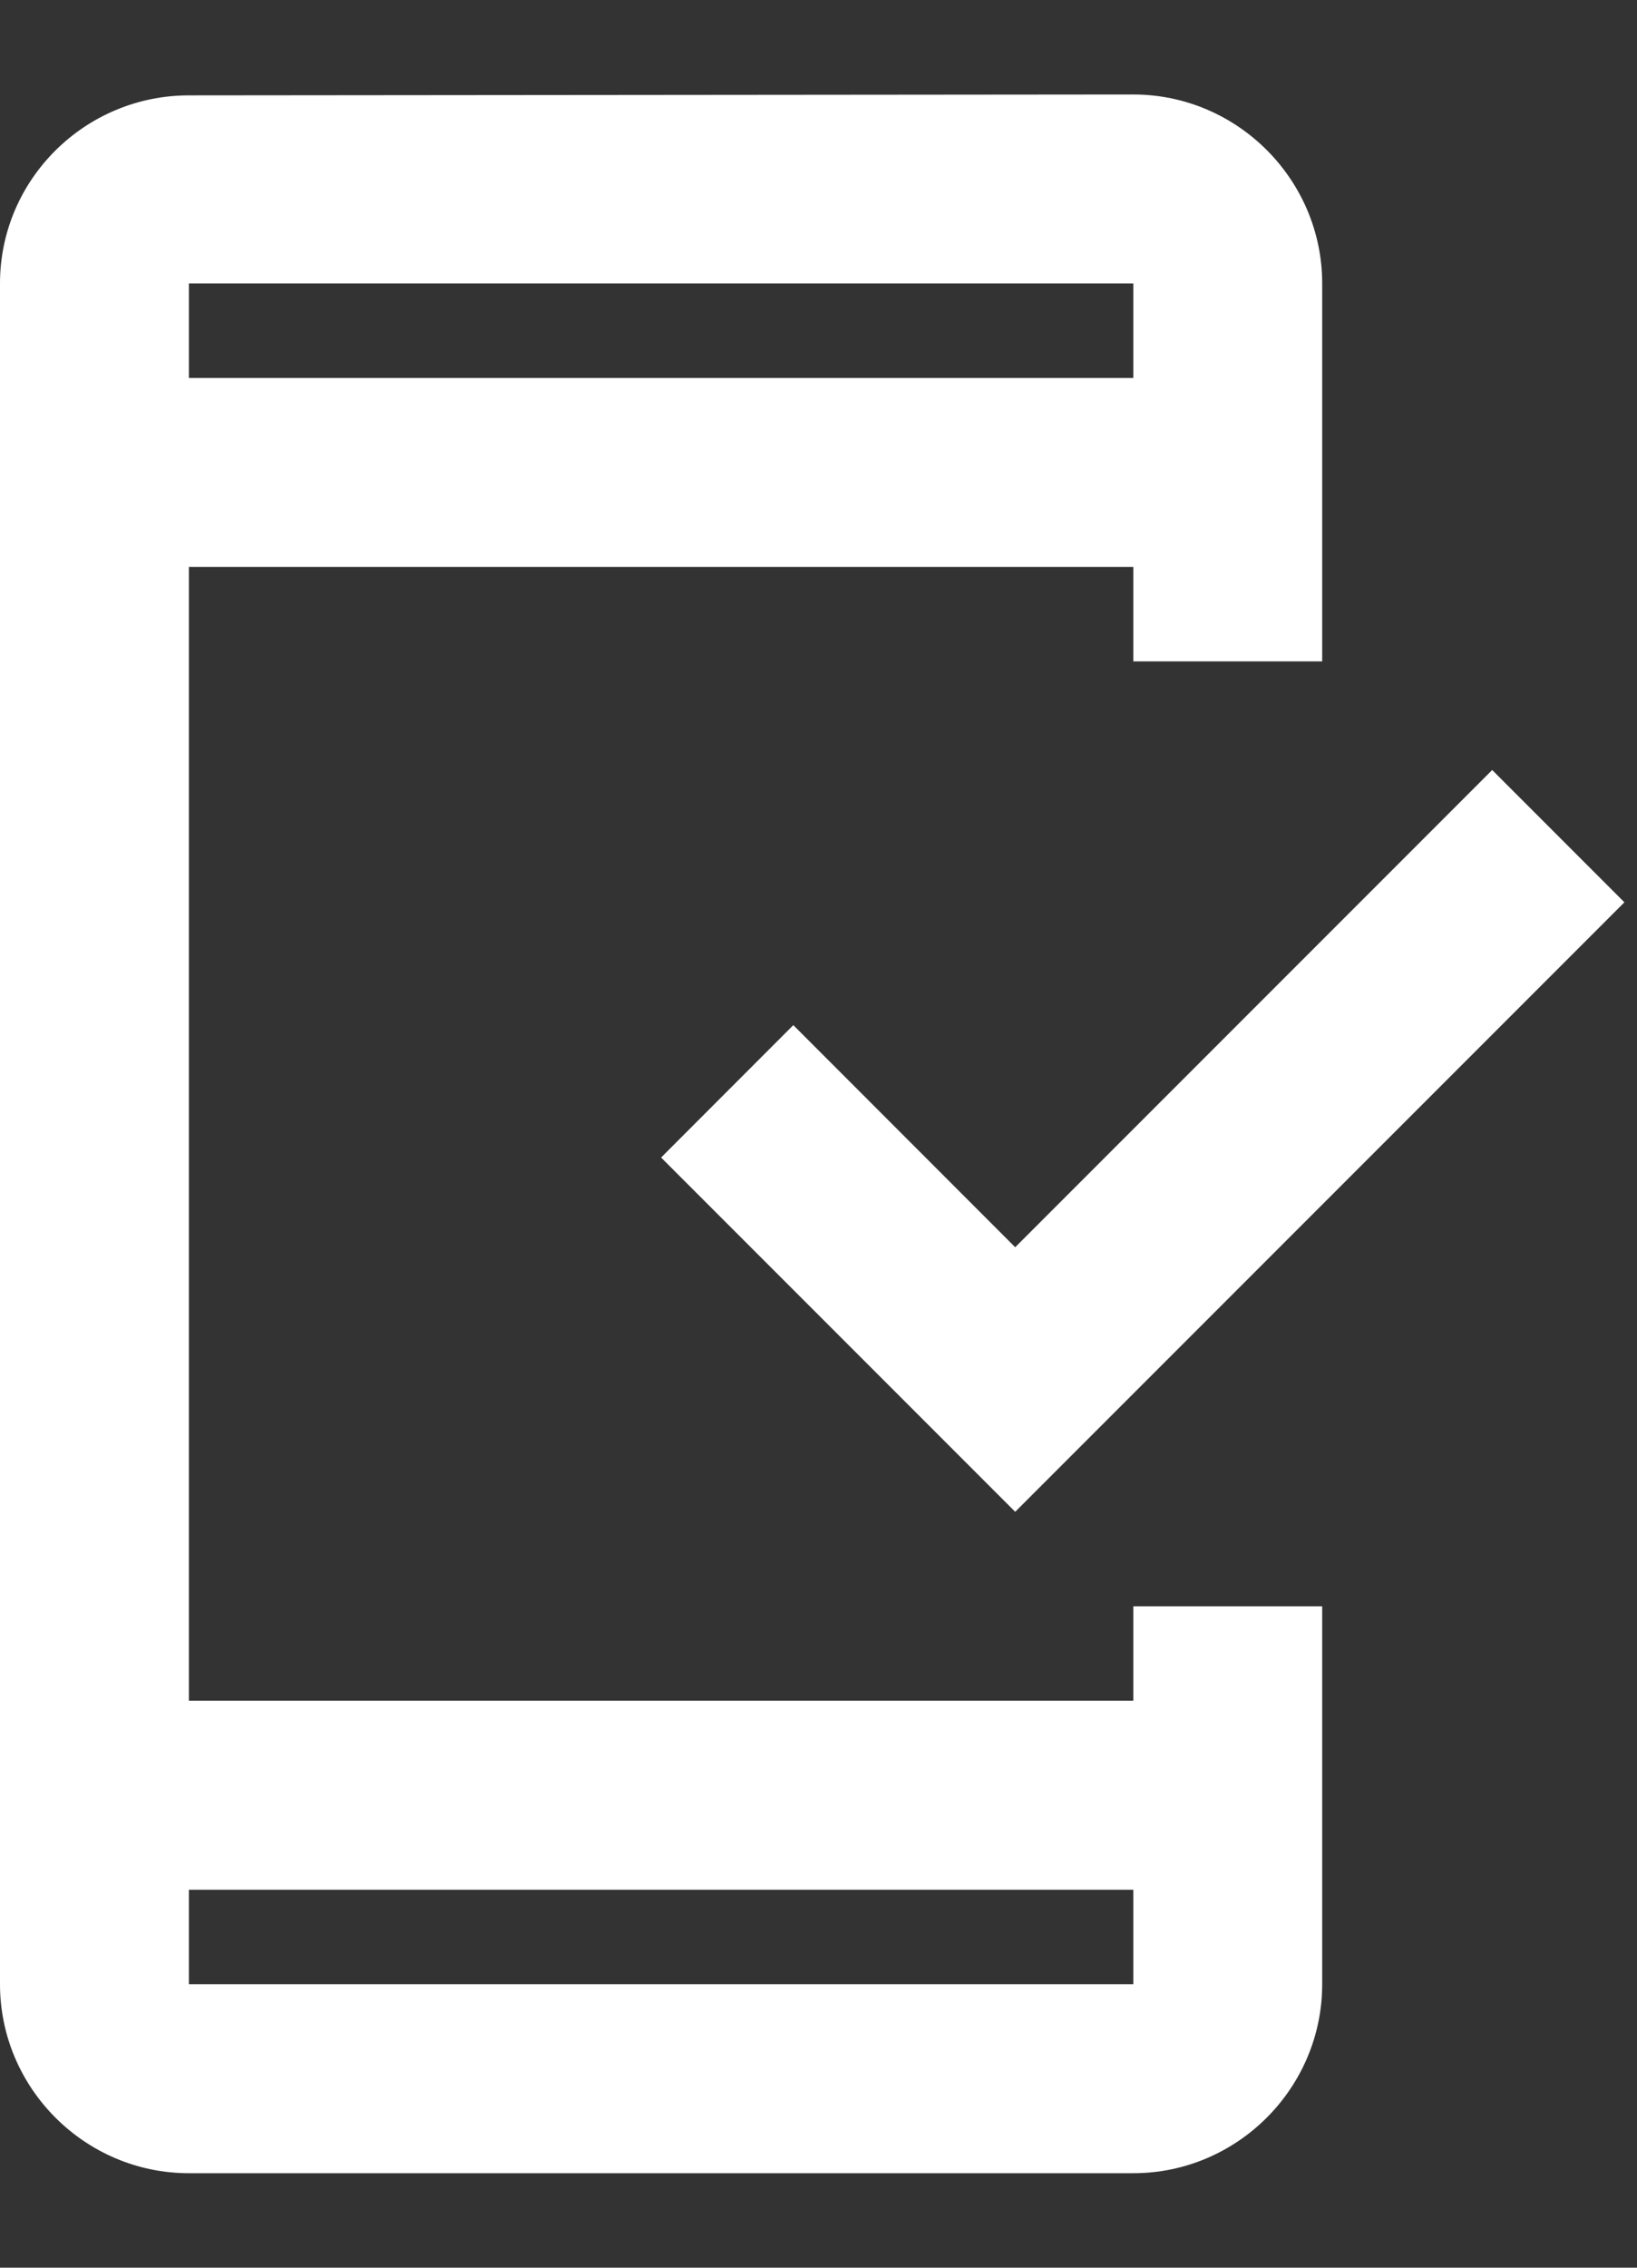 <svg width="13" height="18" viewBox="0 0 13 18" fill="none" xmlns="http://www.w3.org/2000/svg">
<rect x="0" y="0" width="13" height="18" fill="#333333" stroke="none"/>
<path fill-rule="evenodd" clip-rule="evenodd" d="M0 15.75V2.25C0 1.425 0.675 0.757 1.5 0.757L9 0.75C9.825 0.75 10.5 1.425 10.5 2.25V5.25H9V4.5H1.5V13.5H9V12.75H10.5V15.75C10.5 16.575 9.825 17.25 9 17.25H1.5C0.675 17.25 0 16.575 0 15.75ZM9 15.75V15H1.5V15.75H9ZM1.5 2.25H9V3H1.5V2.25ZM12.9 7.162L11.85 6.112L8.062 9.9L6.3 8.137L5.25 9.188L8.062 12L12.9 7.162Z" fill="white"/>
</svg>
